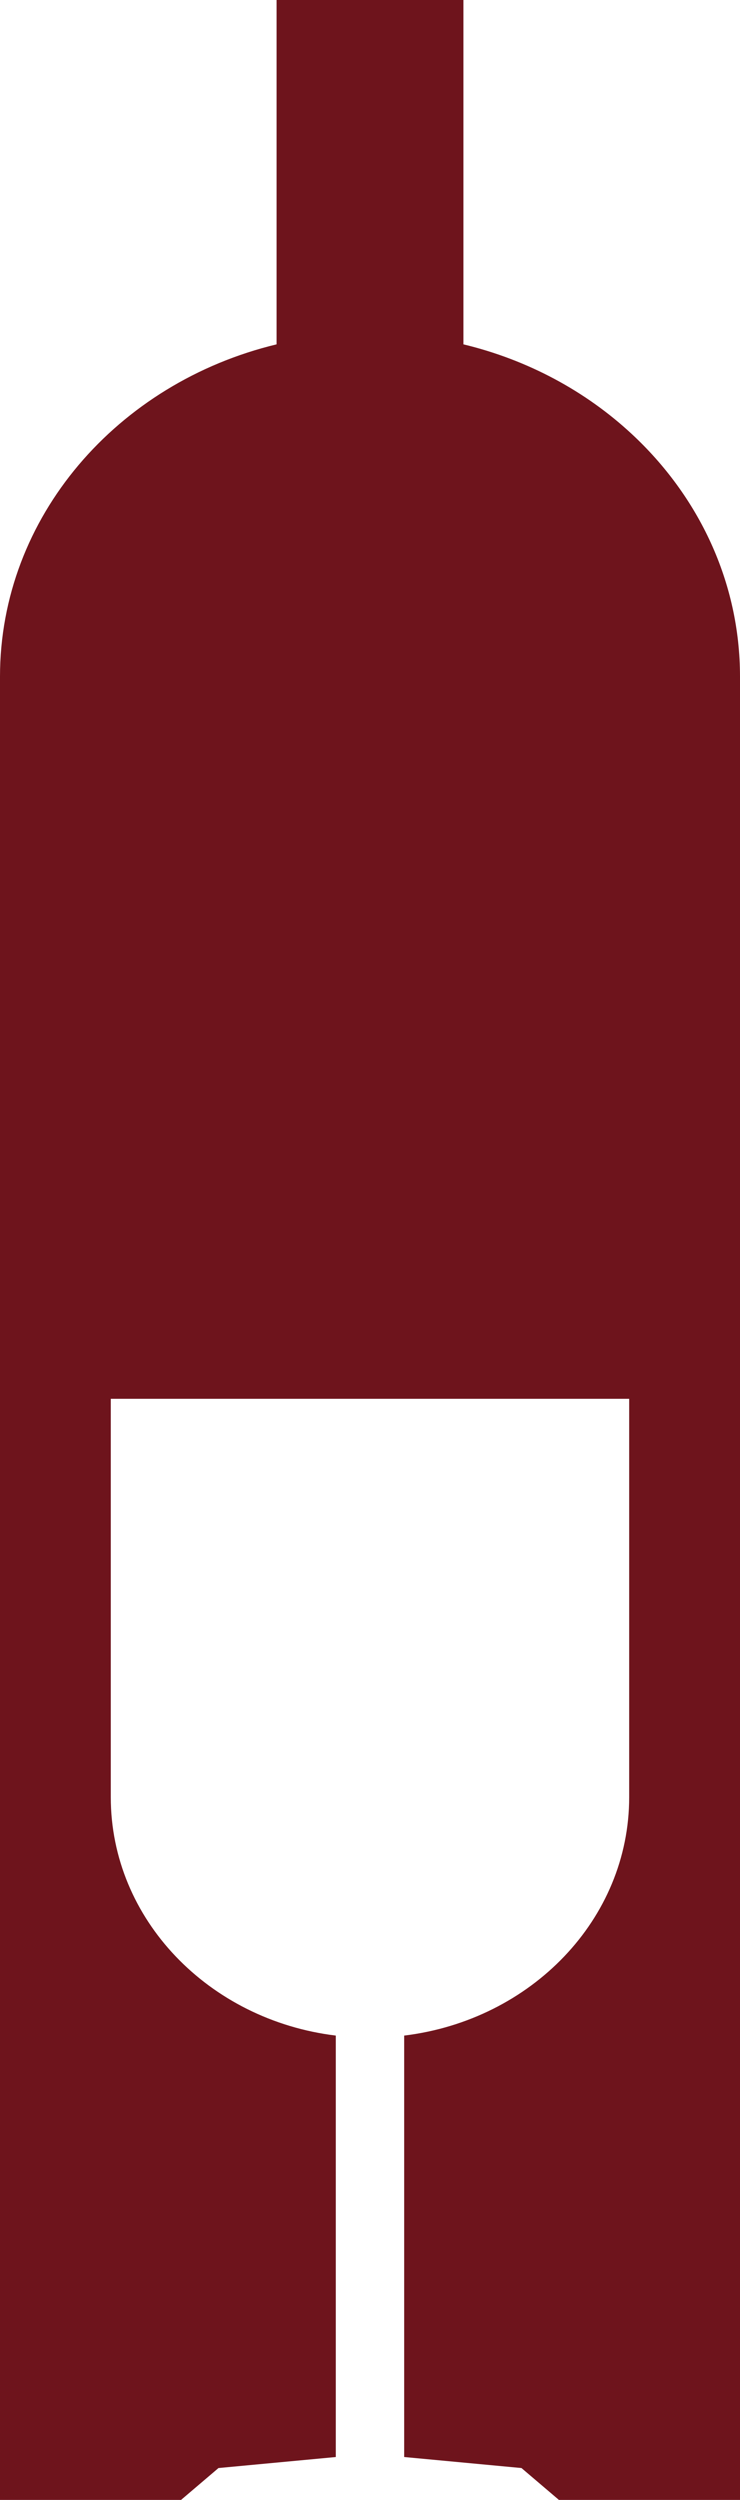 <?xml version="1.0" encoding="UTF-8"?>
<svg id="Calque_1" data-name="Calque 1" xmlns="http://www.w3.org/2000/svg" viewBox="0 0 215.81 728.38">
  <defs>
    <style>
      .cls-1 {
        fill: #6e141c;
        stroke-width: 0px;
      }
    </style>
  </defs>
  <path class="cls-1" d="M215.81,197.15v531.23h-52.81l-10.92-9.29-34.21-3.21v-122.79c37.03-4.51,65.62-33.89,65.62-69.45v-116.08H32.31v116.08c0,35.56,28.59,64.94,65.62,69.45v122.79l-34.21,3.21-10.92,9.29H0V197.15c0-46.53,34.25-85.64,80.66-96.82V0h54.49v100.33c18.86,4.54,35.71,13.7,49.06,26.09,19.52,18.1,31.6,43.11,31.6,70.73Z"/>
</svg>